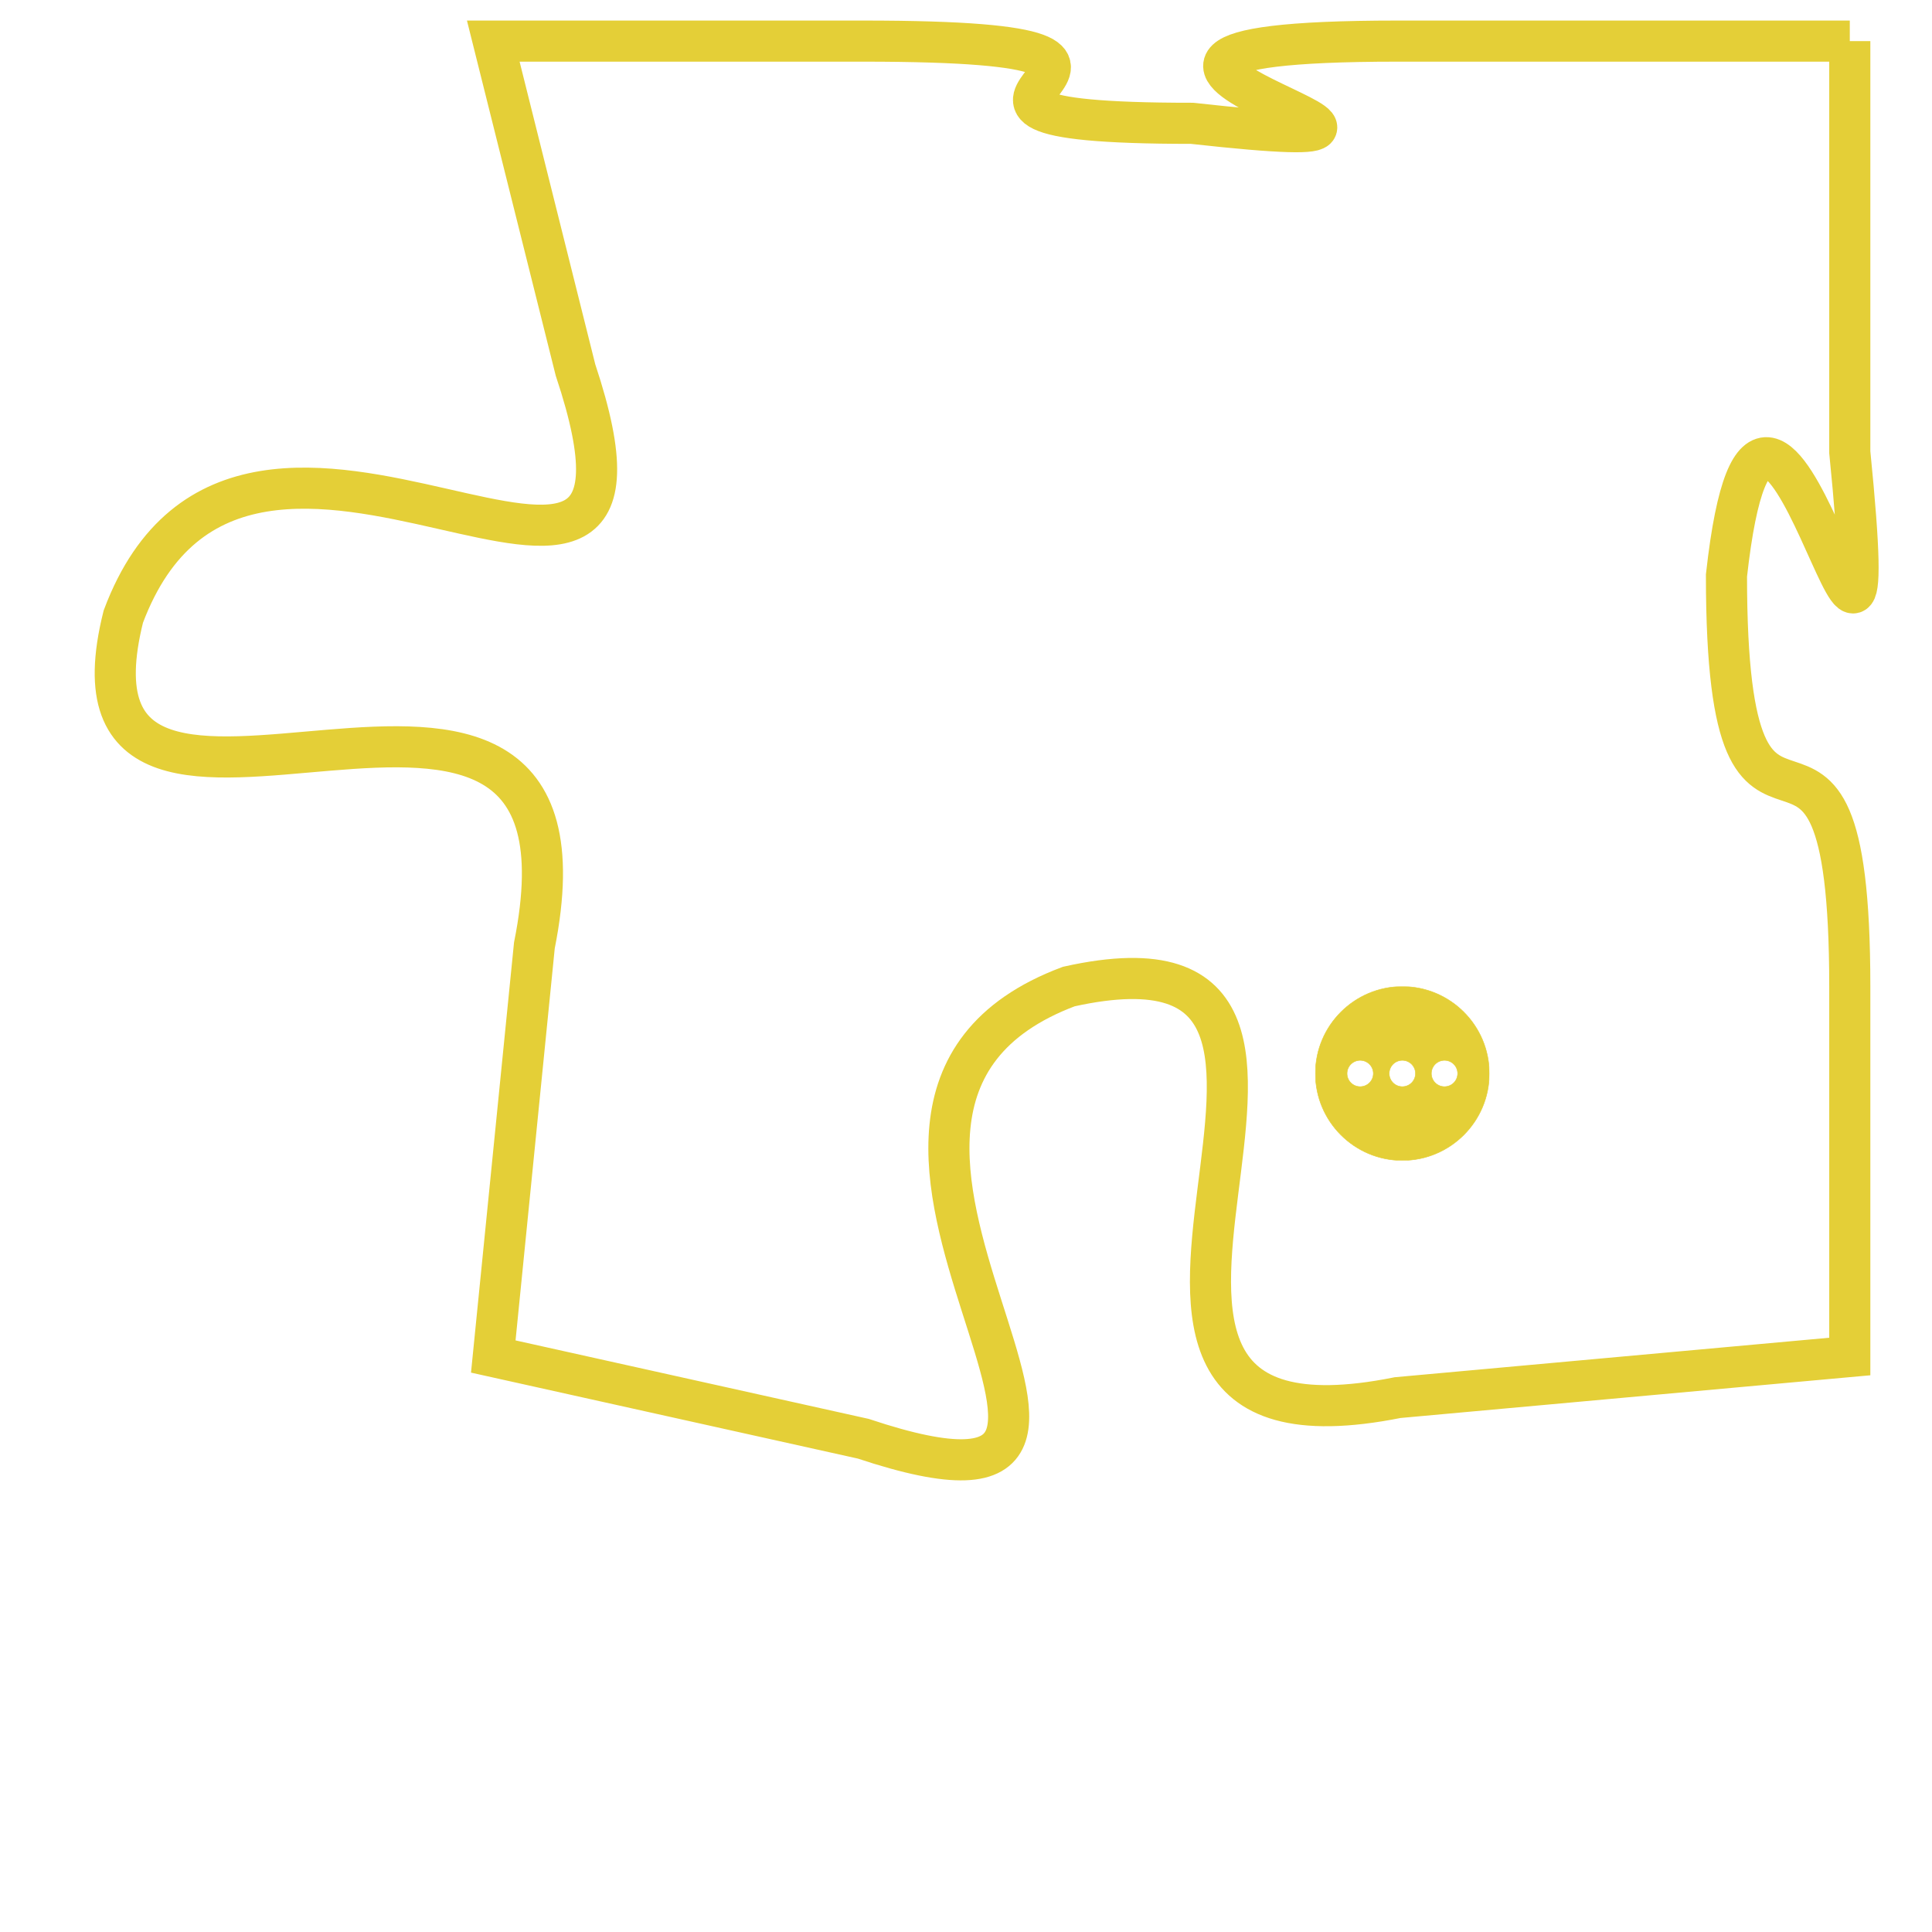 <svg version="1.1" xmlns="http://www.w3.org/2000/svg" xmlns:xlink="http://www.w3.org/1999/xlink" fill="transparent" x="0" y="0" width="350" height="350" preserveAspectRatio="xMinYMin slice"><style type="text/css">.links{fill:transparent;stroke: #E4CF37;}.links:hover{fill:#63D272; opacity:0.4;}</style><defs><g id="allt"><path id="t4516" d="M3201,1088 L3190,1088 C3179,1088 3194,1091 3185,1090 C3176,1090 3187,1088 3177,1088 L3168,1088 3168,1088 L3170,1096 C3173,1105 3162,1094 3159,1102 C3157,1110 3171,1100 3169,1110 L3168,1120 3168,1120 L3177,1122 C3186,1125 3174,1114 3182,1111 C3191,1109 3180,1123 3190,1121 L3201,1120 3201,1120 L3201,1111 C3201,1102 3198,1110 3198,1101 C3199,1092 3202,1108 3201,1098 L3201,1088"/></g><clipPath id="c" clipRule="evenodd" fill="transparent"><use href="#t4516"/></clipPath></defs><svg viewBox="3156 1087 47 39" preserveAspectRatio="xMinYMin meet"><svg width="4380" height="2430"><g><image crossorigin="anonymous" x="0" y="0" href="https://nftpuzzle.license-token.com/assets/completepuzzle.svg" width="100%" height="100%" /><g class="links"><use href="#t4516"/></g></g></svg><svg x="3188" y="1111" height="9%" width="9%" viewBox="0 0 330 330"><g><a xlink:href="https://nftpuzzle.license-token.com/" class="links"><title>See the most innovative NFT based token software licensing project</title><path fill="#E4CF37" id="more" d="M165,0C74.019,0,0,74.019,0,165s74.019,165,165,165s165-74.019,165-165S255.981,0,165,0z M85,190 c-13.785,0-25-11.215-25-25s11.215-25,25-25s25,11.215,25,25S98.785,190,85,190z M165,190c-13.785,0-25-11.215-25-25 s11.215-25,25-25s25,11.215,25,25S178.785,190,165,190z M245,190c-13.785,0-25-11.215-25-25s11.215-25,25-25 c13.785,0,25,11.215,25,25S258.785,190,245,190z"></path></a></g></svg></svg></svg>